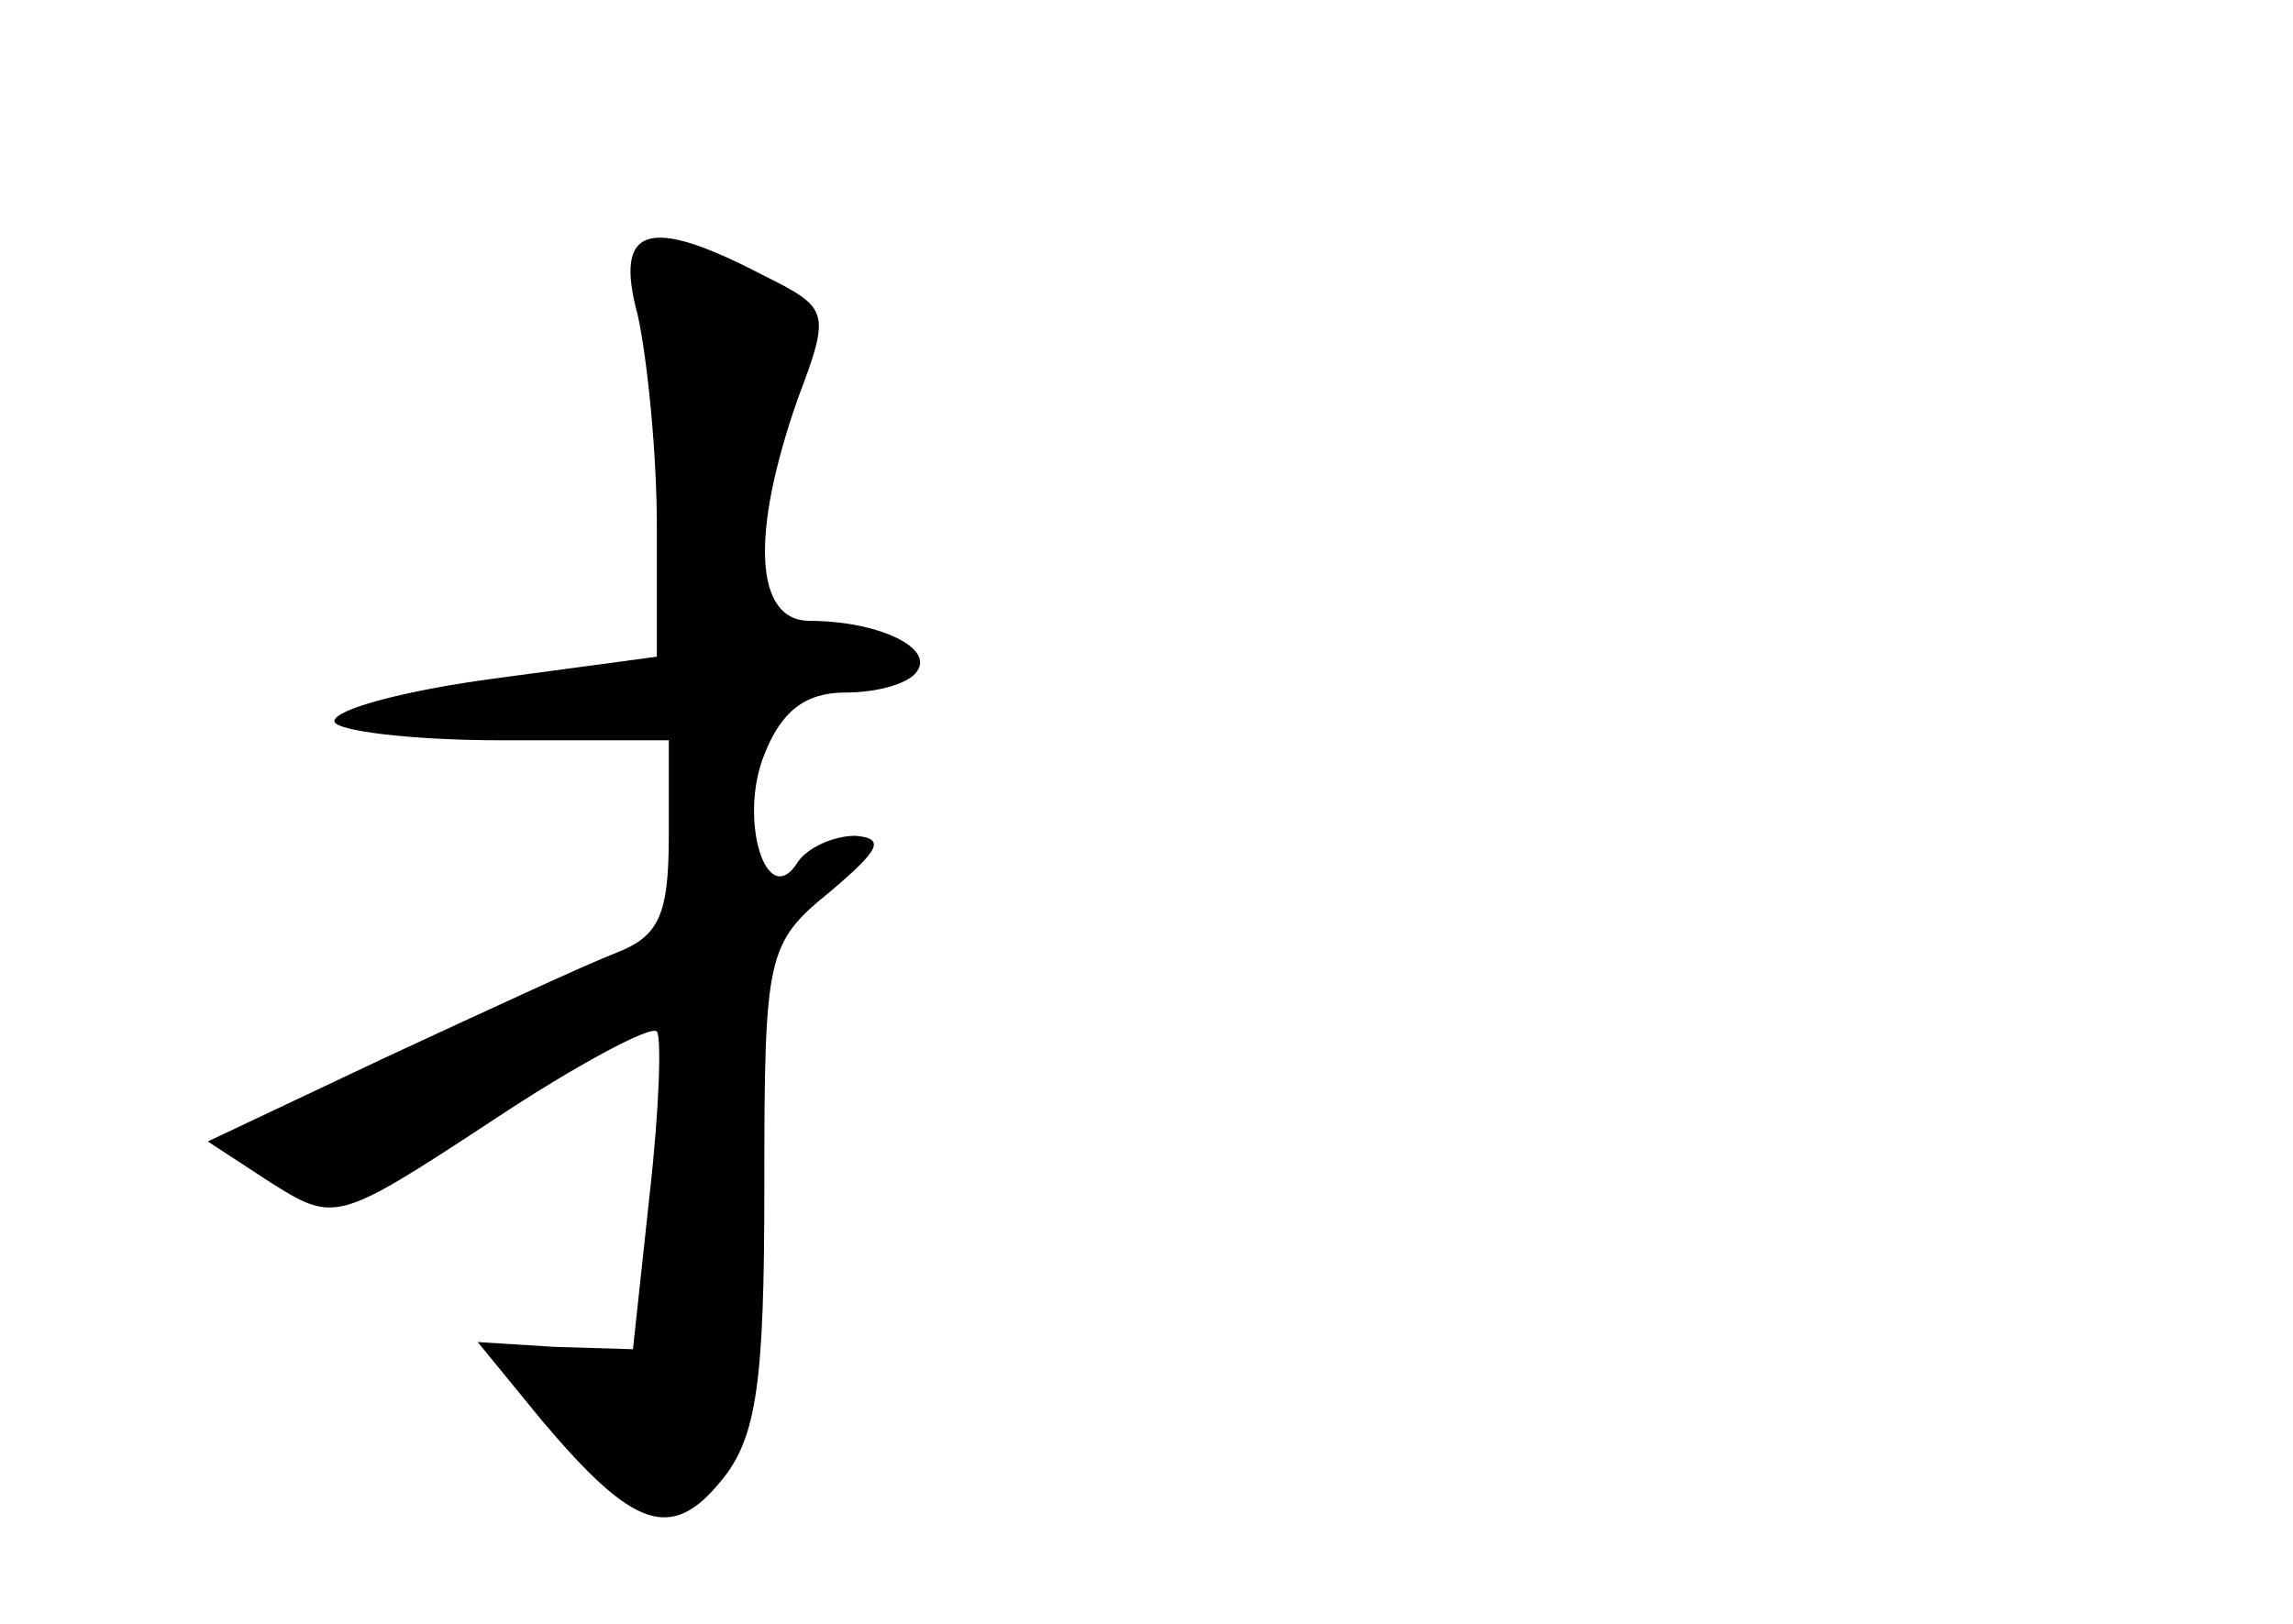 <?xml version="1.0" standalone="no"?>
<!DOCTYPE svg PUBLIC "-//W3C//DTD SVG 20010904//EN"
 "http://www.w3.org/TR/2001/REC-SVG-20010904/DTD/svg10.dtd">
<svg version="1.0" xmlns="http://www.w3.org/2000/svg"
 width="96pt" height="68pt" viewBox="0 0 96 68"
 preserveAspectRatio="xMidYMid meet">
<g transform="translate(0,68) scale(0.1,-0.1)"
fill="#000000" stroke="none">
<path d="M267 548 c4 -18 8 -58 8 -88 l0 -55 -67 -9 c-38 -5 -68 -13 -68 -18
0 -4 32 -8 70 -8 l70 0 0 -40 c0 -33 -4 -42 -22 -49 -13 -5 -56 -25 -97 -44
l-74 -35 26 -17 c27 -17 28 -17 92 25 36 24 68 41 70 38 2 -2 1 -33 -3 -68
l-7 -65 -33 1 -32 2 27 -33 c38 -45 54 -51 75 -25 15 18 18 42 18 123 0 98 1
102 28 124 20 17 23 22 10 23 -9 0 -20 -5 -24 -11 -13 -21 -25 18 -14 45 7 18
17 26 34 26 14 0 27 4 30 9 7 10 -17 21 -45 21 -23 0 -25 36 -5 93 14 37 13
38 -15 52 -48 25 -62 20 -52 -17z"/>
</g>
</svg>
